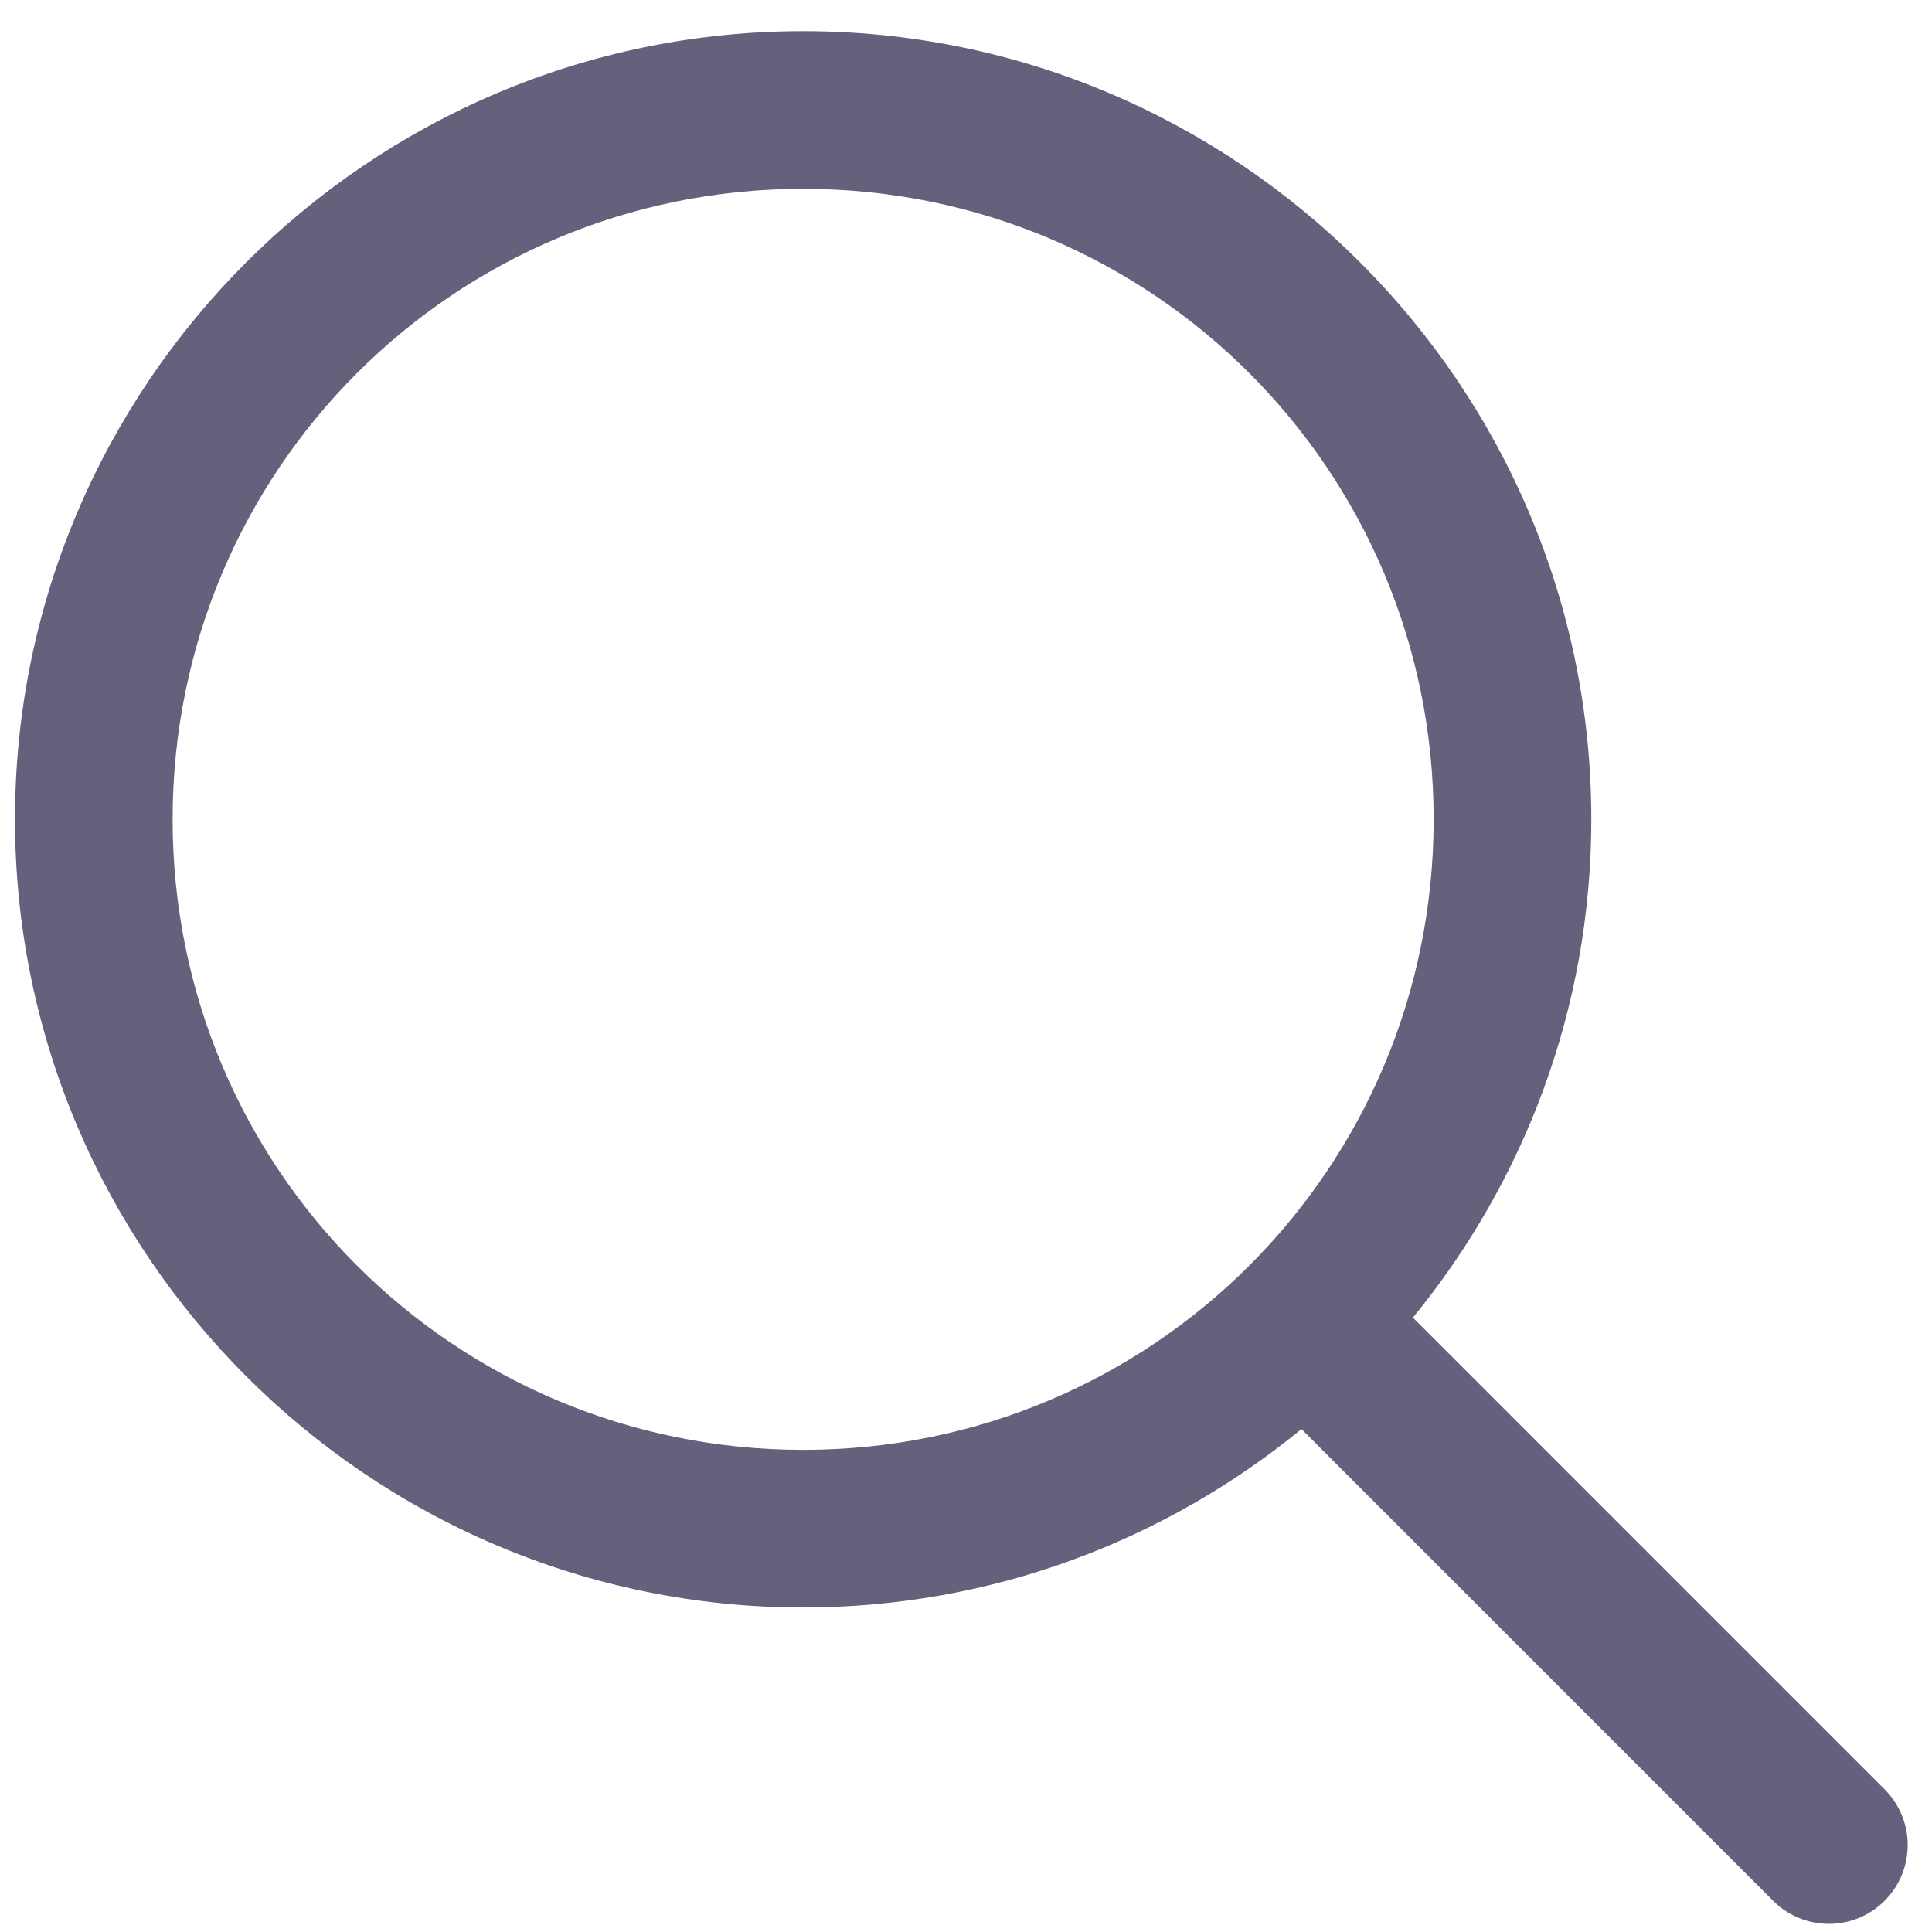 <svg width="38" height="38" viewBox="0 0 38 38" fill="none" xmlns="http://www.w3.org/2000/svg">
<path d="M15.797 0.613C7.254 0.613 0.295 7.572 0.295 16.115C0.295 24.658 7.254 31.617 15.797 31.617C19.512 31.617 22.924 30.298 25.598 28.108L34.853 37.364C34.996 37.513 35.167 37.632 35.357 37.713C35.546 37.795 35.75 37.838 35.956 37.84C36.162 37.843 36.367 37.803 36.558 37.725C36.749 37.648 36.922 37.532 37.068 37.386C37.214 37.241 37.329 37.067 37.407 36.876C37.485 36.685 37.524 36.481 37.522 36.274C37.52 36.068 37.477 35.864 37.395 35.675C37.313 35.486 37.194 35.315 37.046 35.172L27.79 25.916C29.98 23.242 31.299 19.83 31.299 16.115C31.299 7.572 24.34 0.613 15.797 0.613ZM15.797 3.714C22.665 3.714 28.198 9.248 28.198 16.115C28.198 22.983 22.665 28.517 15.797 28.517C8.929 28.517 3.395 22.983 3.395 16.115C3.395 9.248 8.929 3.714 15.797 3.714Z" fill="#65617D"/>
</svg>
